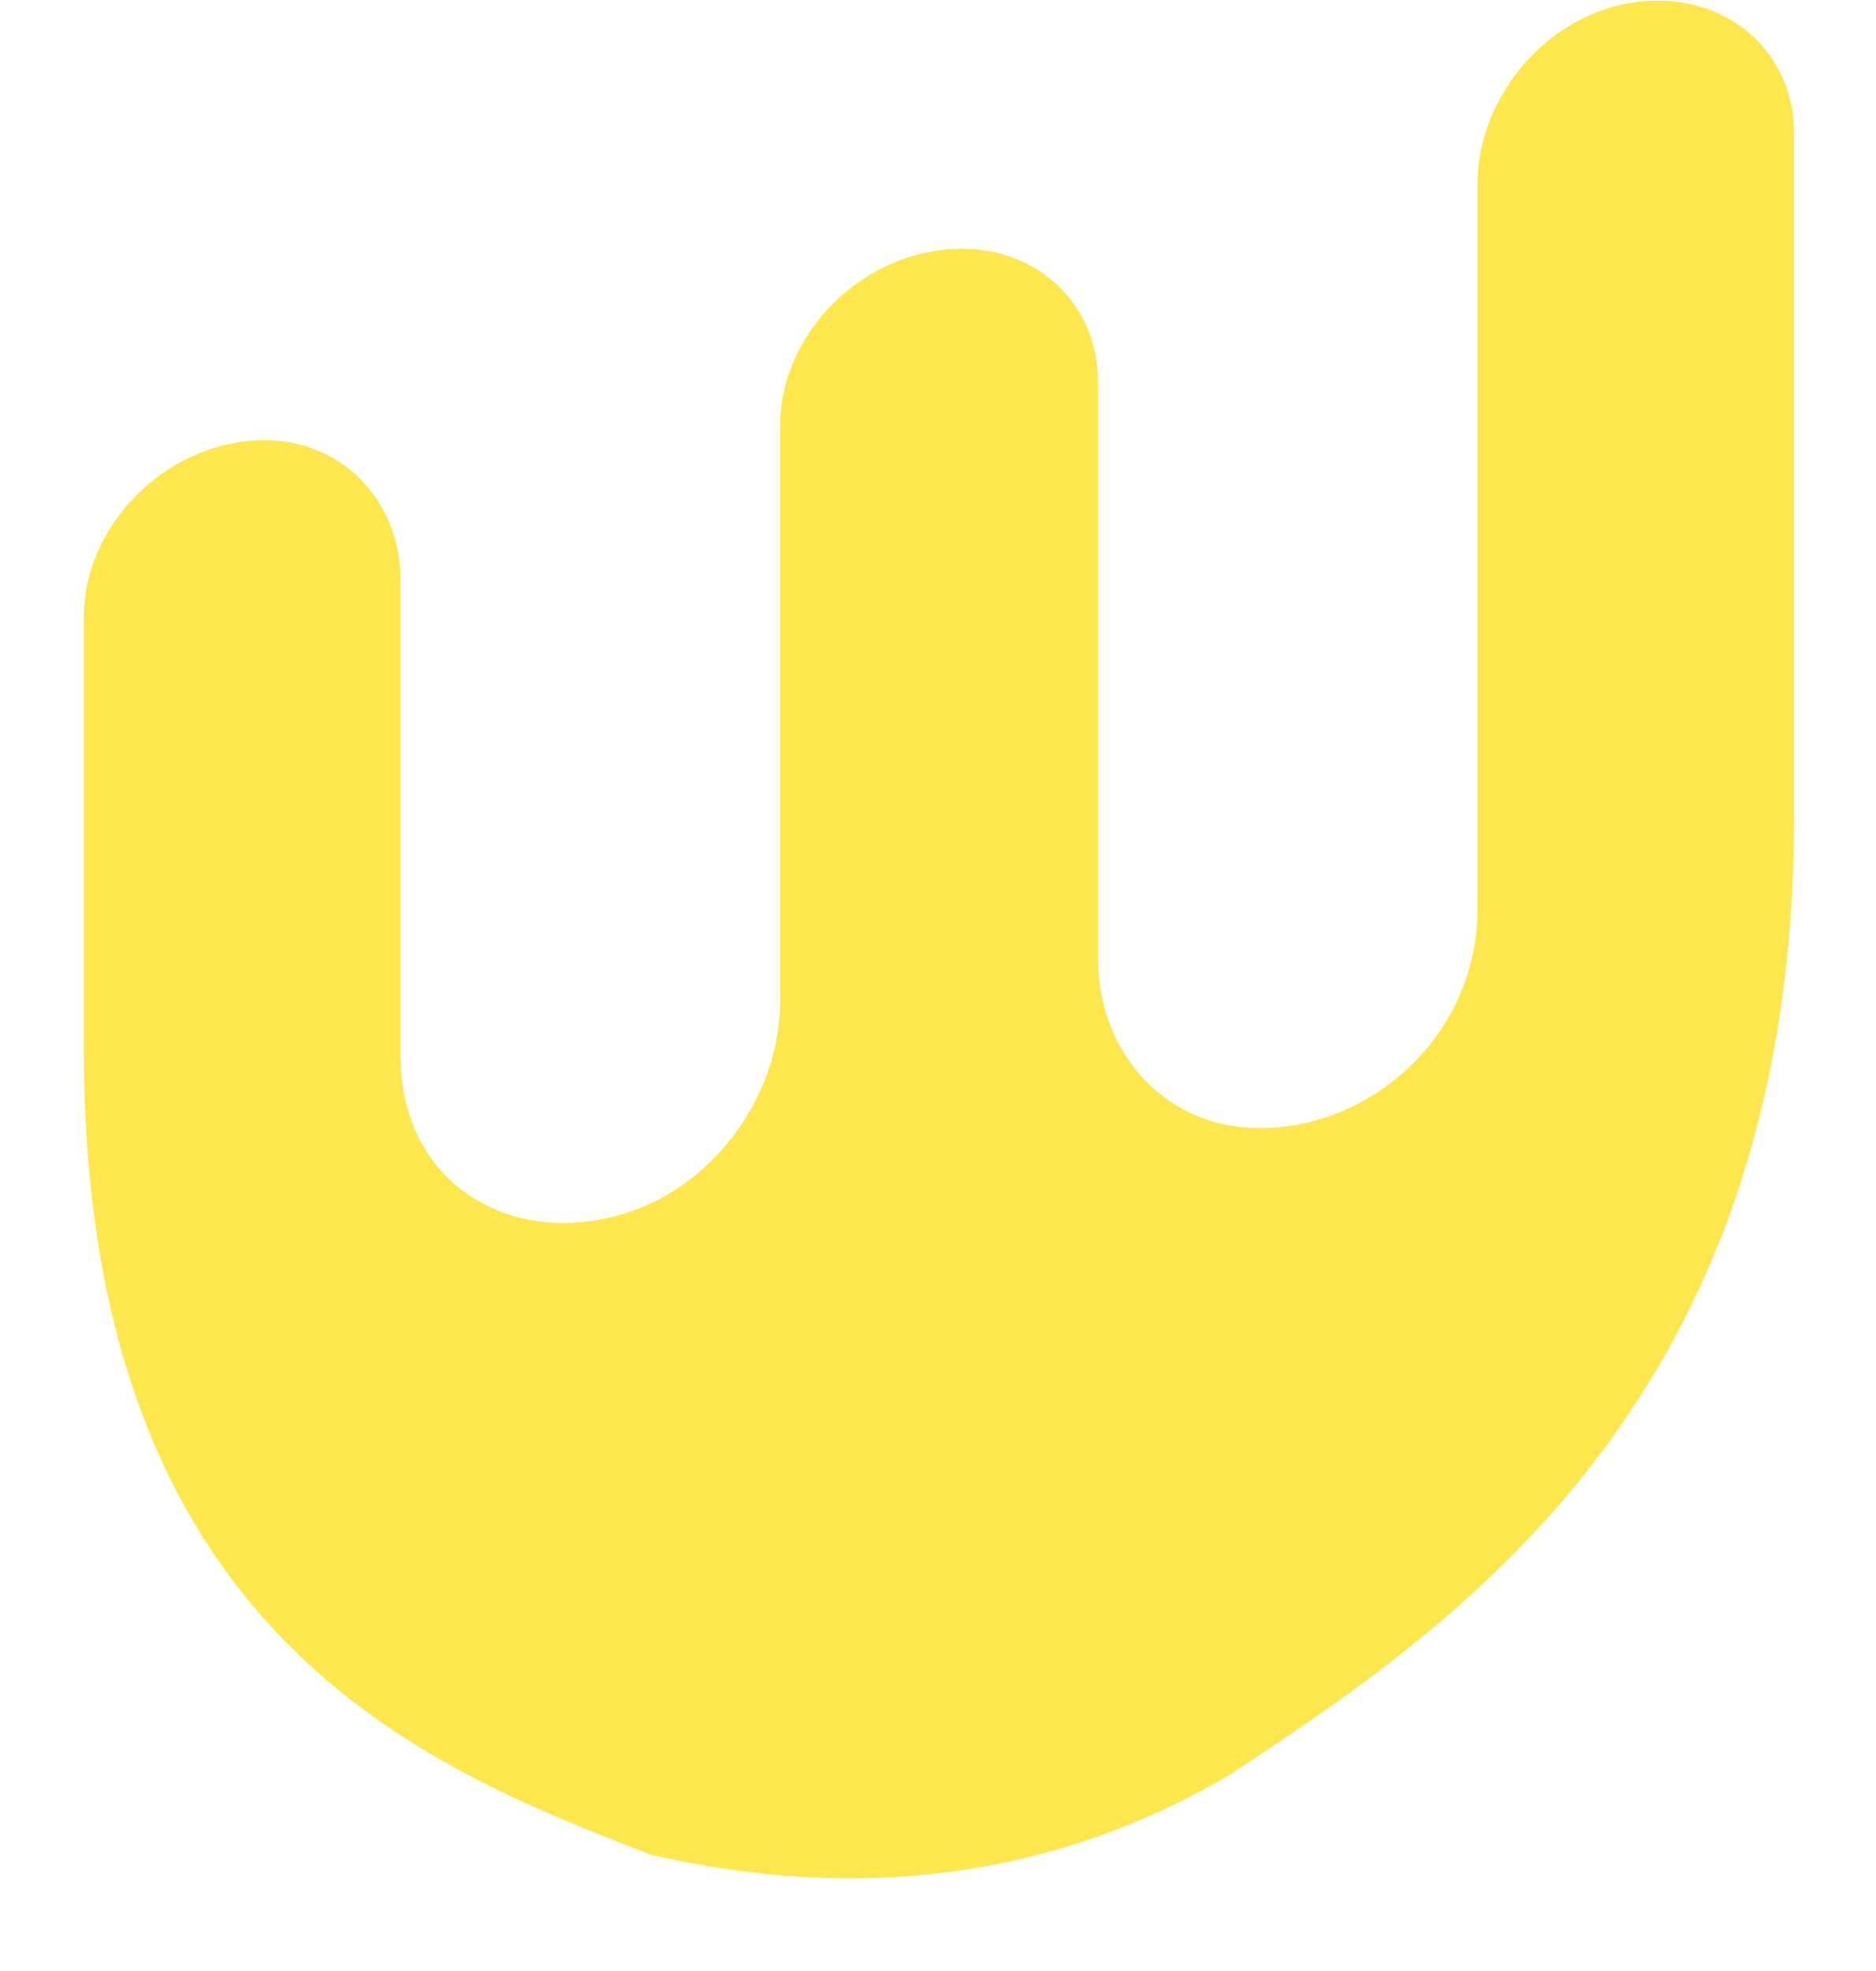 <svg 
 xmlns="http://www.w3.org/2000/svg"
 xmlns:xlink="http://www.w3.org/1999/xlink"
 width="20px" height="21px">
<path fill-rule="evenodd"  fill="rgb(253, 231, 76)"
 d="M6.939,19.761 C4.532,18.829 0.894,17.421 0.894,11.180 L0.894,6.569 C0.894,5.614 1.741,4.735 2.748,4.691 C3.625,4.653 4.270,5.327 4.270,6.180 L4.270,11.258 C4.270,11.828 4.493,12.358 4.928,12.683 C5.308,12.967 5.781,13.080 6.292,13.010 C6.395,12.996 6.499,12.975 6.603,12.946 C7.580,12.677 8.317,11.697 8.317,10.665 L8.317,4.531 C8.317,3.629 9.073,2.795 10.005,2.668 L10.011,2.667 L10.017,2.666 C10.949,2.540 11.705,3.168 11.705,4.070 L11.705,10.204 C11.705,11.236 12.441,12.016 13.418,12.019 C13.522,12.020 13.627,12.013 13.729,11.999 C14.240,11.929 14.714,11.688 15.093,11.301 C15.528,10.857 15.752,10.266 15.752,9.696 L15.752,1.956 C15.752,1.103 16.396,0.254 17.274,0.053 C18.280,-0.176 19.127,0.472 19.127,1.427 L19.127,8.700 C19.127,14.942 15.490,17.339 13.083,18.926 C11.196,20.020 9.141,20.267 6.939,19.761 Z"/>
</svg>